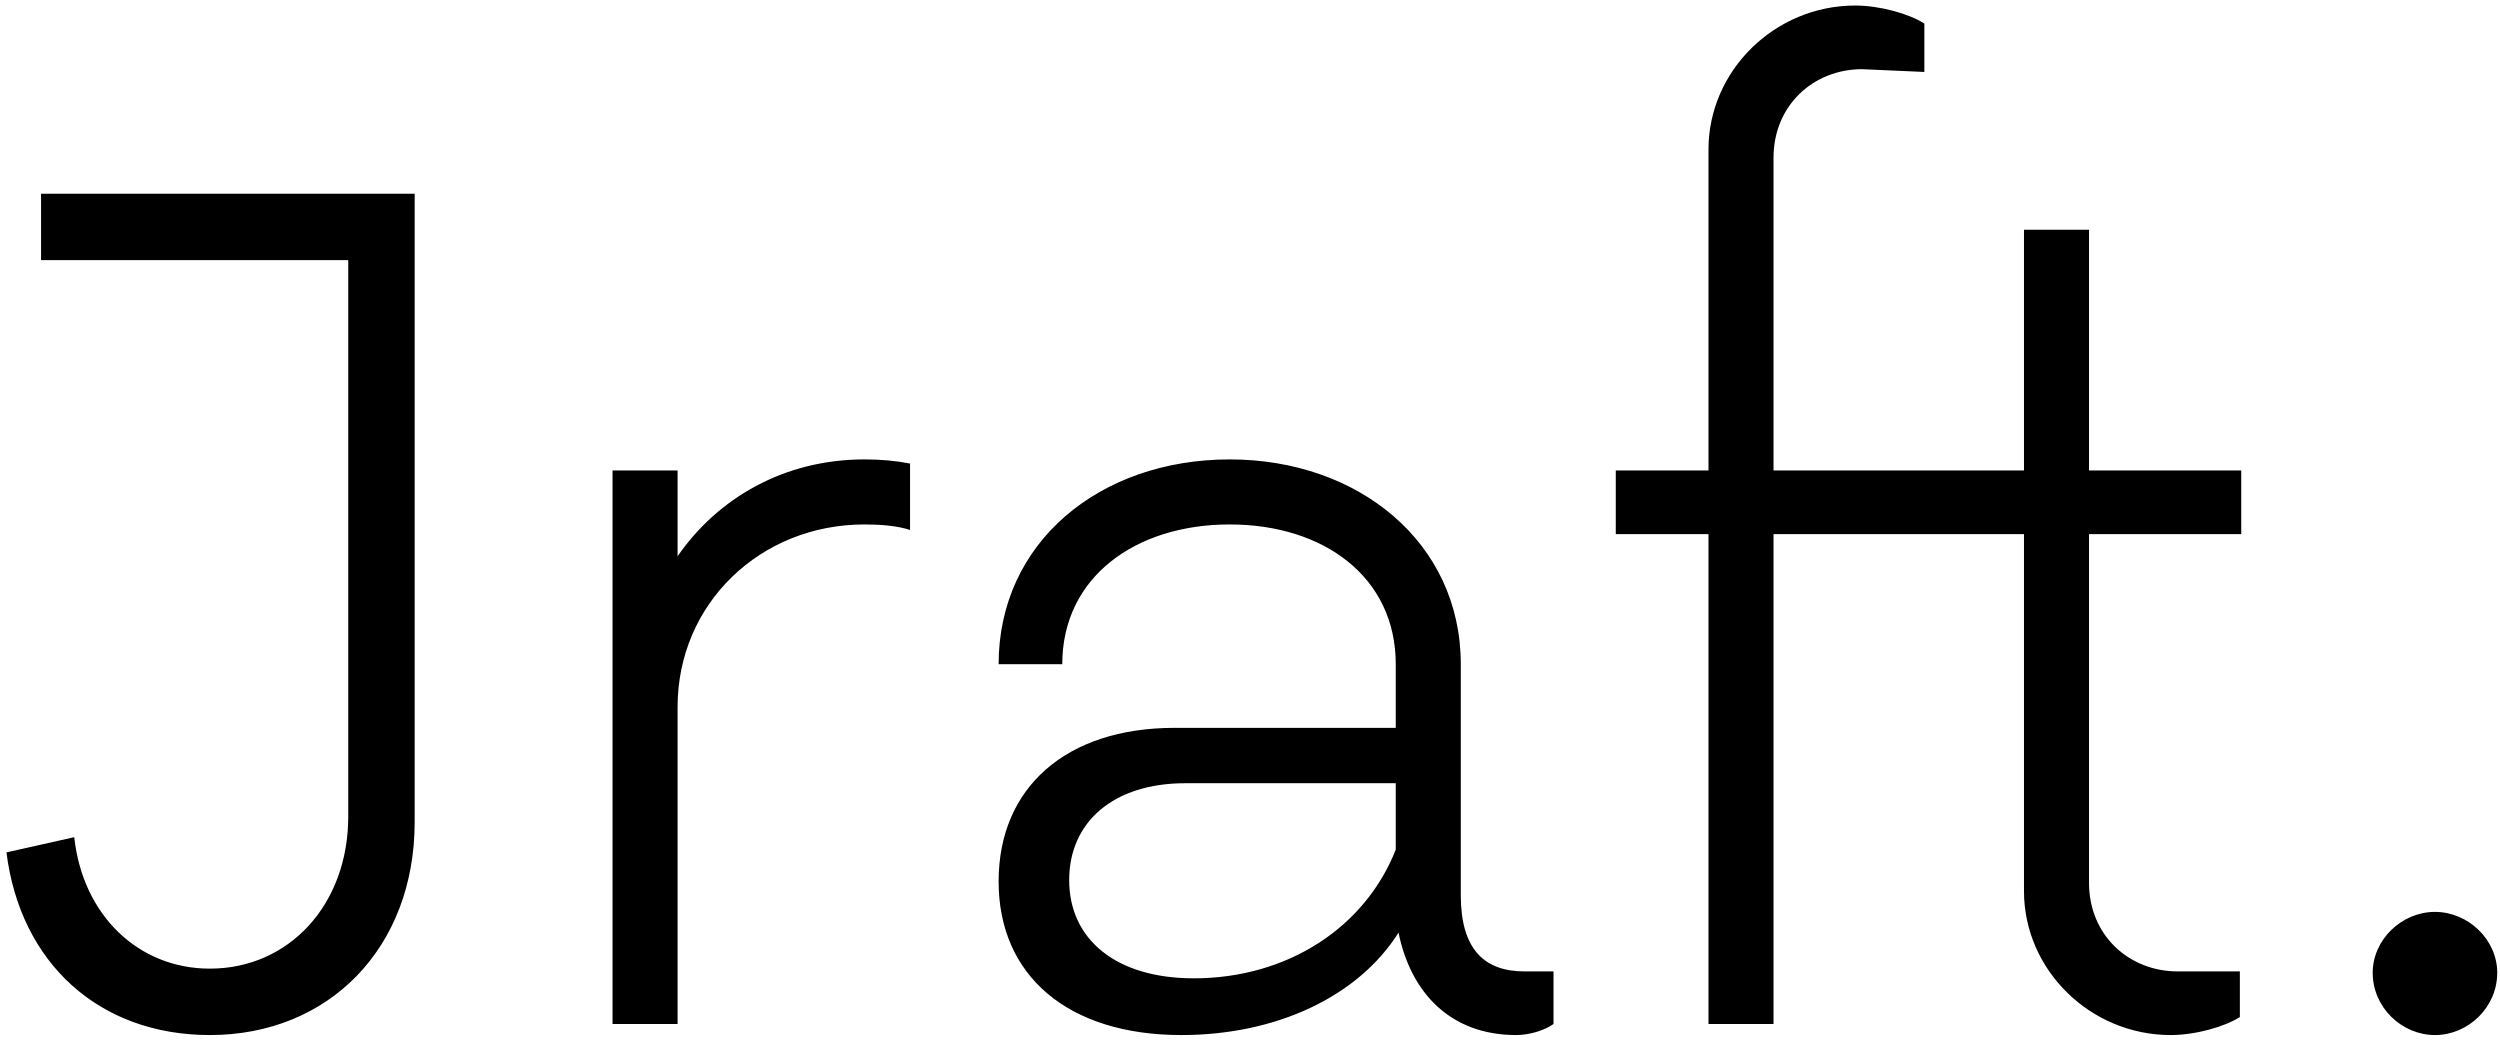 <svg height="113" viewBox="0 0 271 113" width="271" xmlns="http://www.w3.org/2000/svg"><path d="m34.75 125.2c12.9 0 22.2-9.45 22.2-23.1v-68.1h-40.5v7.2h33.3v60.3c0 9.6-6.45 16.5-15 16.5-7.8 0-13.8-5.85-14.7-14.25l-7.35 1.65c1.5 12 10.05 19.8 22.05 19.8zm50.7-1.2v-34.35c0-11.25 9-19.8 20.25-19.8 1.8 0 3.6.15 4.95.6v-7.2c-1.5-.3-3.15-.45-4.95-.45-8.7 0-15.9 4.2-20.25 10.5v-9.3h-7.05v60zm90.9 1.2c1.35 0 3-.45 4.05-1.2v-5.7h-3.15c-4.35 0-6.9-2.4-6.9-8.25v-25.05c0-13.2-11.1-22.2-25.05-22.2-14.1 0-25.05 9-25.05 22.2h6.9c0-9.45 7.95-15.15 18.15-15.15s18 5.7 18 15.15v6.9h-24c-11.7 0-19.05 6.45-19.05 16.65 0 10.2 7.5 16.65 19.8 16.65 10.35 0 19.2-4.2 23.55-11.1 1.35 6.6 5.7 11.1 12.75 11.1zm-34.95-6.15c-8.4 0-13.5-4.2-13.5-10.65 0-6.3 4.8-10.5 12.6-10.5h22.8v7.2c-3.3 8.4-11.7 13.95-21.9 13.95zm105.9 6.15c2.7 0 5.85-.9 7.5-1.95v-4.95h-6.75c-5.25 0-9.6-3.9-9.6-9.6v-37.8h16.5v-6.9h-16.5v-26.1h-7.05v26.1h-27.15v-33.9c0-5.7 4.35-9.6 9.6-9.6l6.75.3v-5.25c-1.65-1.05-4.8-1.95-7.5-1.95-8.7 0-15.9 7.05-15.9 15.6v34.8h-10.05v6.9h10.05v53.1h7.05v-53.1h27.15v38.7c0 8.55 7.2 15.6 15.9 15.6zm28.65 0c3.6 0 6.75-3 6.75-6.75 0-3.6-3.15-6.6-6.75-6.6s-6.75 3-6.75 6.6c0 3.75 3.15 6.75 6.75 6.75z" transform="translate(-12 -13)"/></svg>